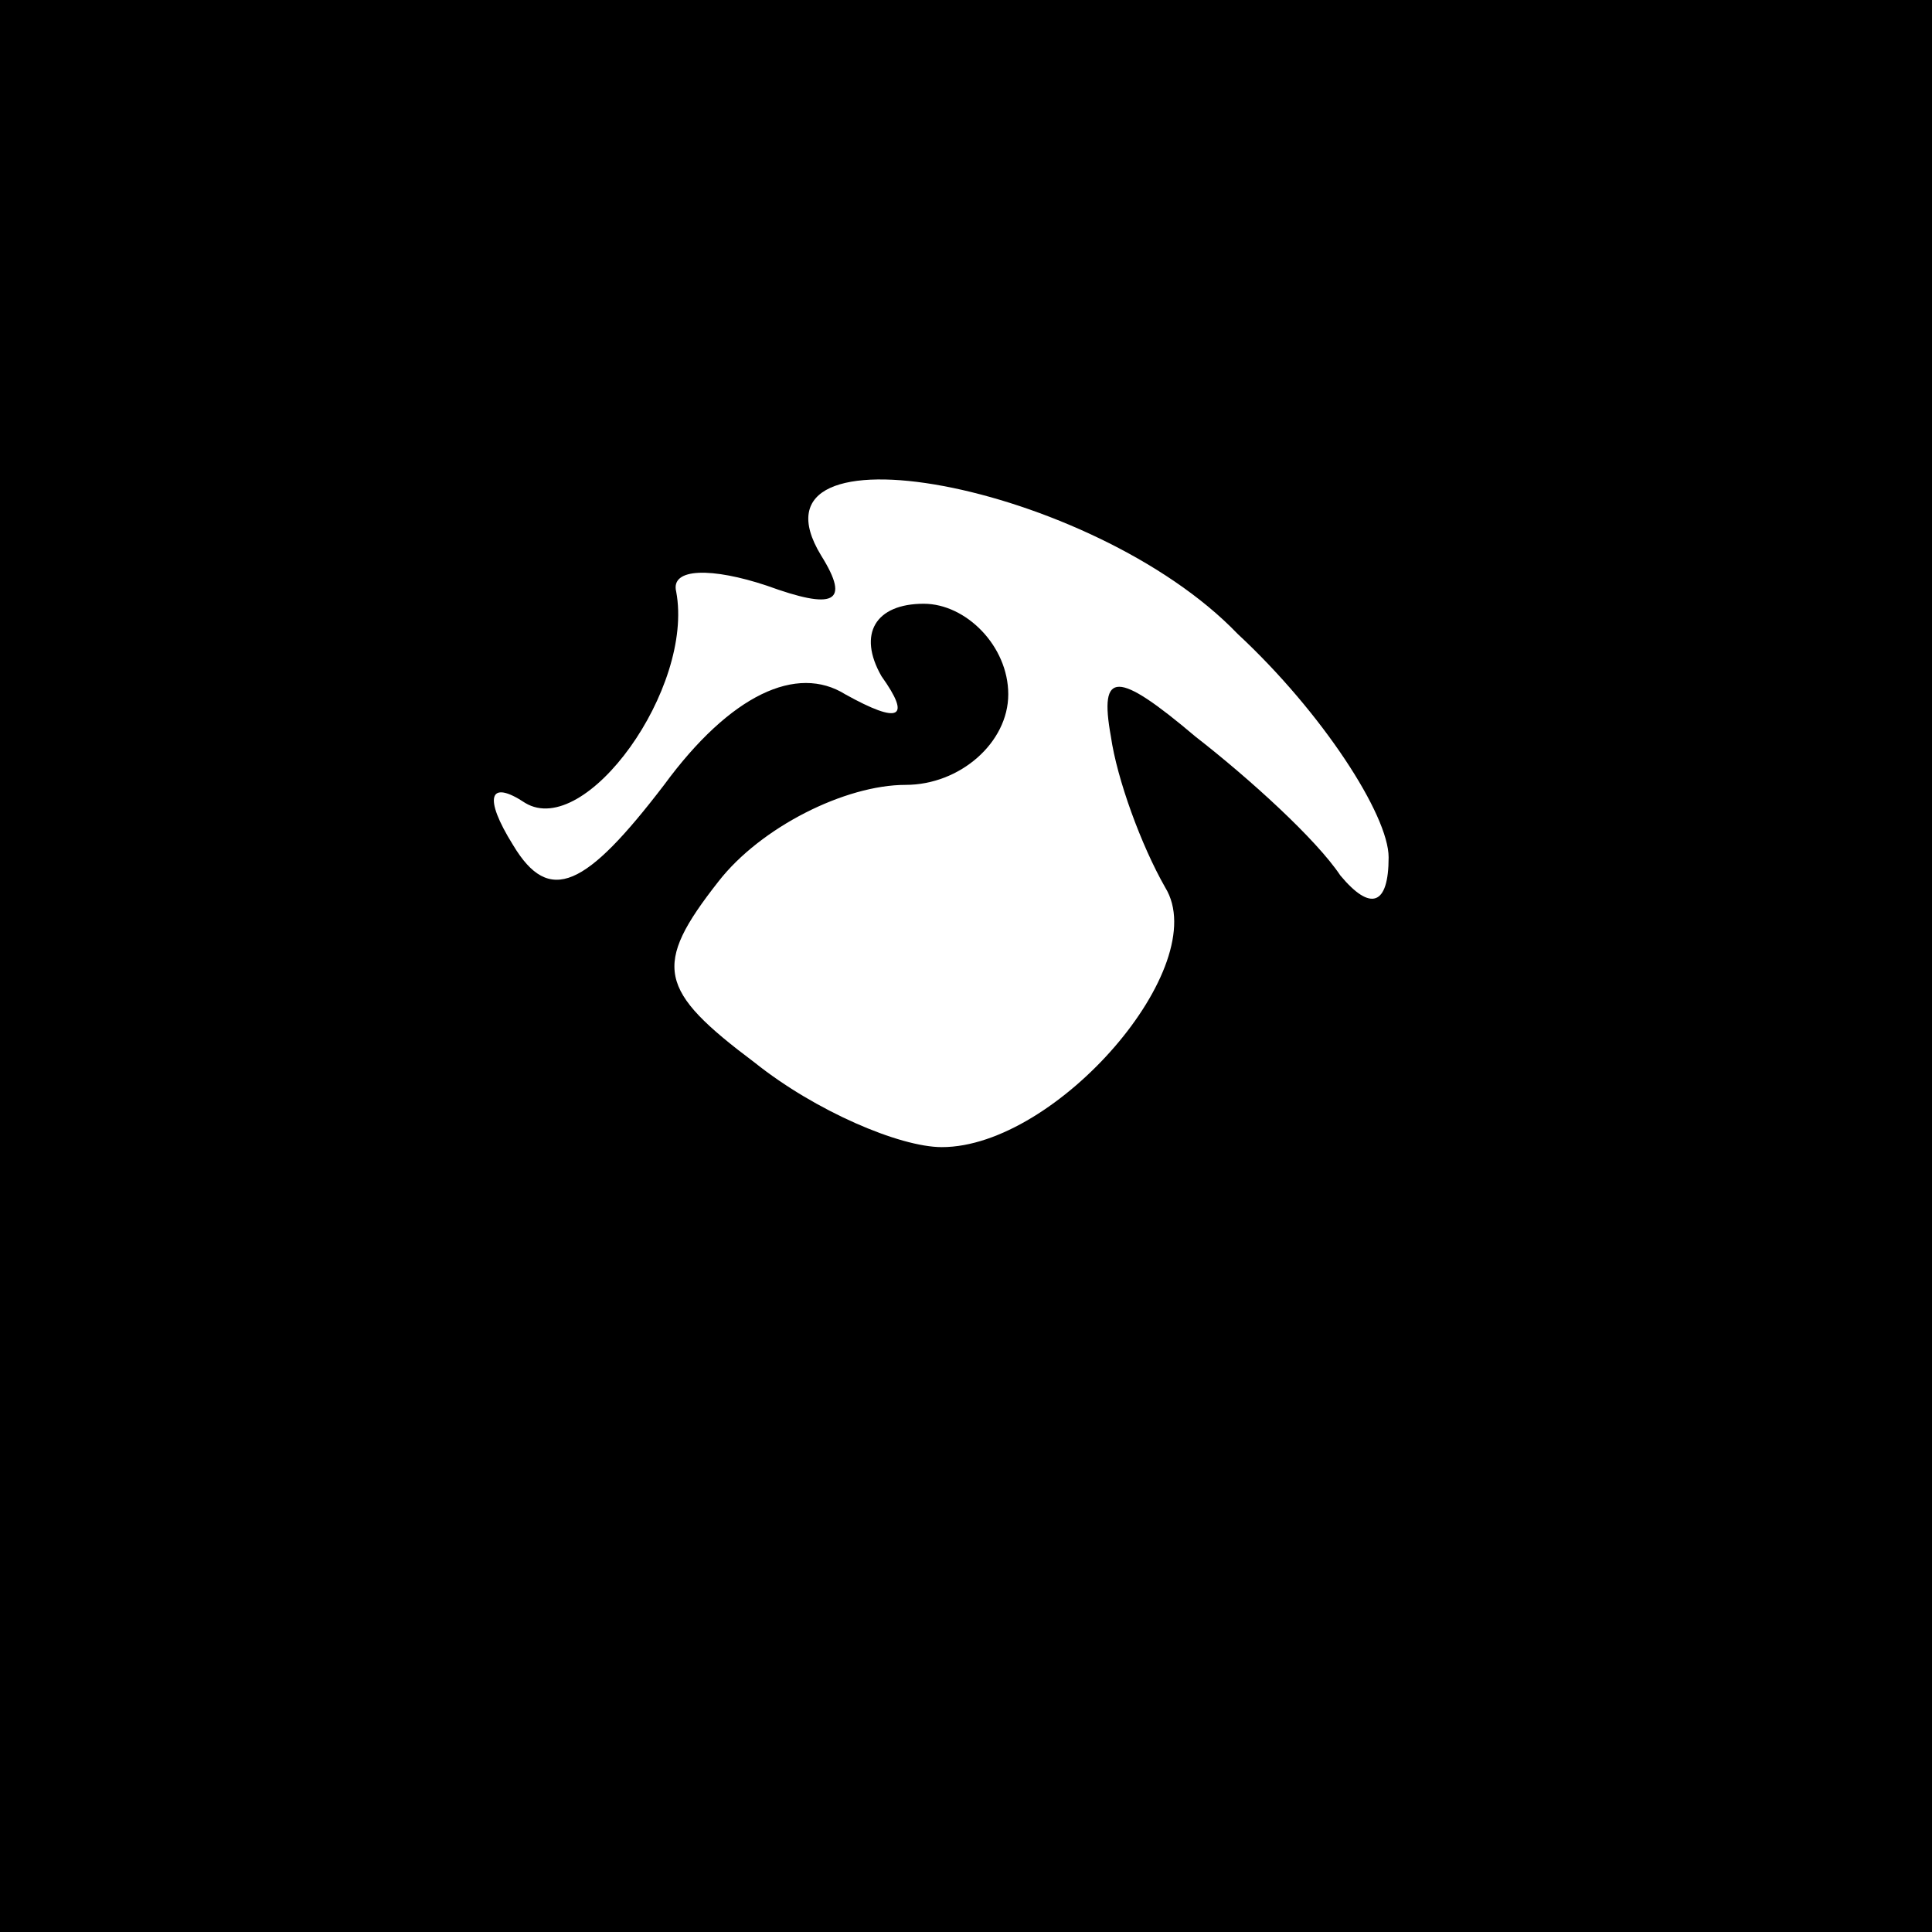 <?xml version="1.0" standalone="no"?>
<!DOCTYPE svg PUBLIC "-//W3C//DTD SVG 20010904//EN"
 "http://www.w3.org/TR/2001/REC-SVG-20010904/DTD/svg10.dtd">
<svg version="1.0" xmlns="http://www.w3.org/2000/svg"
 width="32pt" height="32pt" viewBox="0 0 32 32"
 preserveAspectRatio="xMidYMid meet">
<rect x="0" y="0" width="32" height="32" fill="#808080" stroke="none"/>
<g transform="translate(0,32) scale(0.1,-0.1)"
fill="#000000" stroke="none">
<path fill="#000000" stroke="none" d="M0 160 l0 -160 160 0 160 0 0 160 0
160 -160 0 -160 0 0 -160z"/>
<path fill="#ffffff" stroke="none" d="M205 215 c14 -13 25 -30 25 -37 0 -8
-3 -9 -8 -3 -4 6 -15 16 -24 23 -13 11 -16 11 -14 0 1 -7 5 -18 9 -25 8 -13
-18 -43 -37 -43 -7 0 -21 6 -31 14 -16 12 -17 16 -6 30 7 9 21 16 31 16 9 0
17 7 17 15 0 8 -7 15 -14 15 -8 0 -11 -5 -7 -12 5 -7 3 -8 -6 -3 -8 5 -19 0
-30 -15 -13 -17 -19 -20 -25 -10 -5 8 -4 11 2 7 10 -6 28 19 25 35 -1 4 6 4
15 1 11 -4 14 -3 9 5 -14 23 45 12 69 -13z"/>
</g>
</svg>
